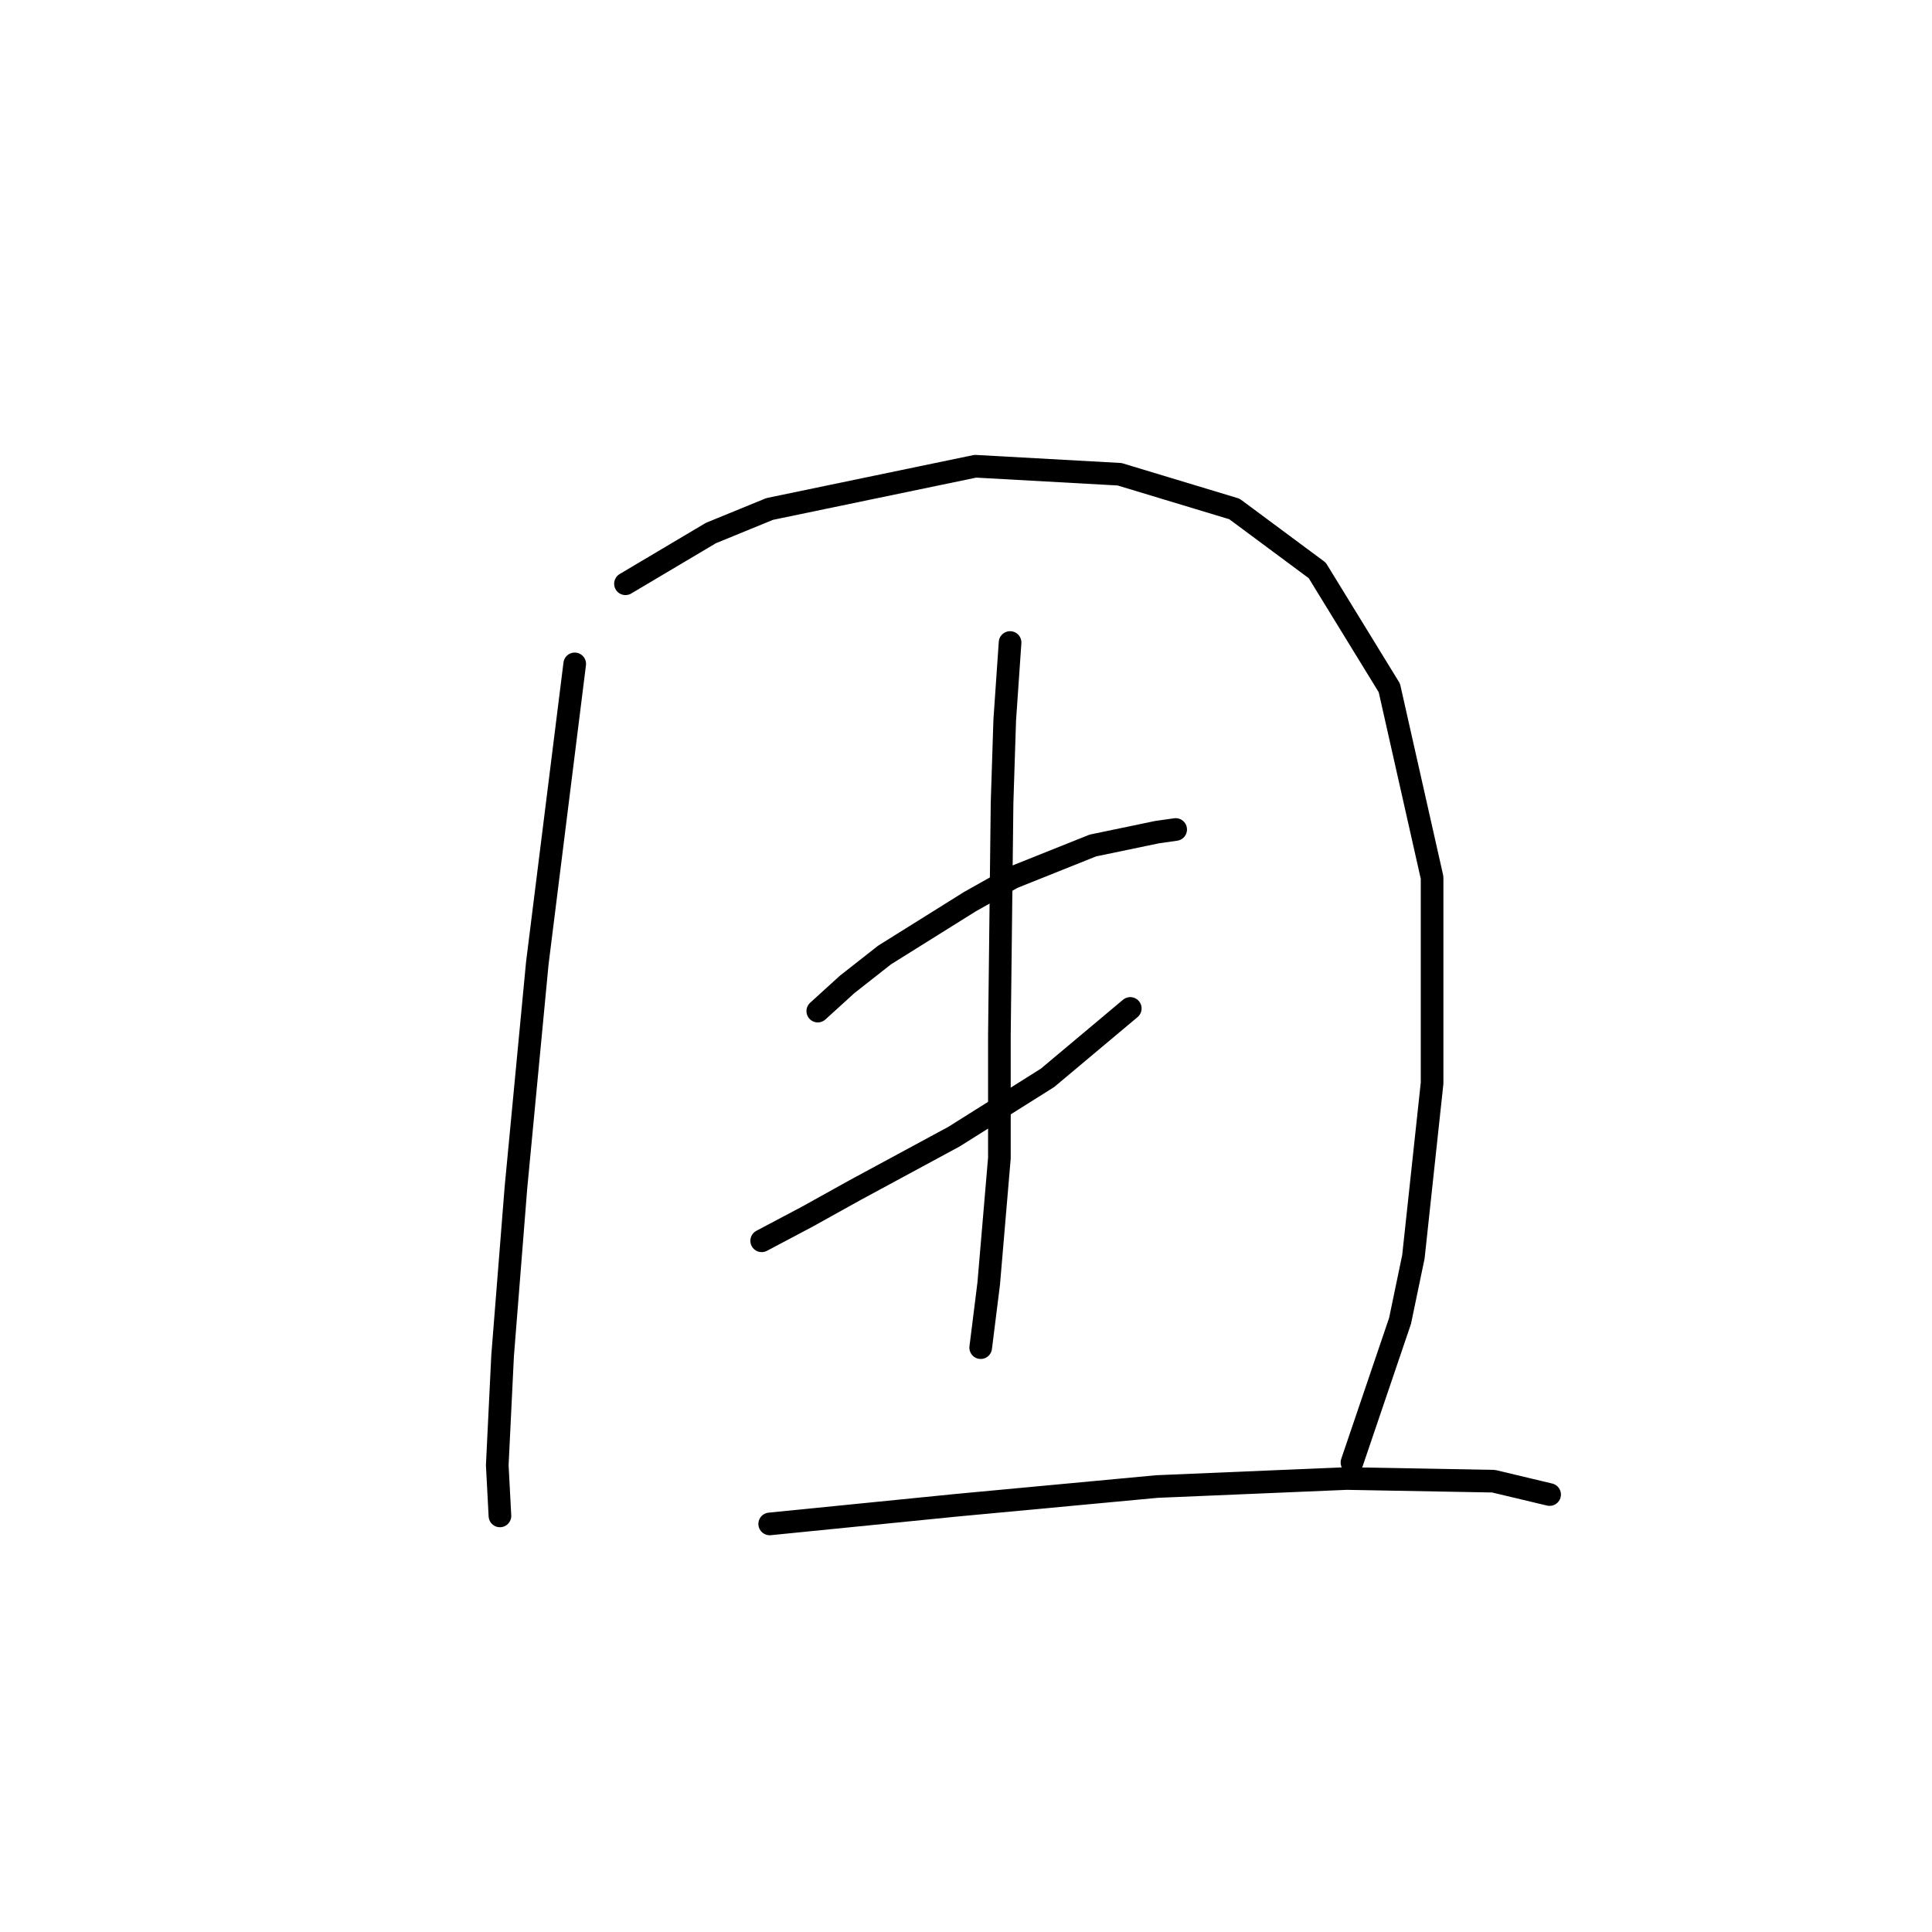 <?xml version="1.0" standalone="no"?>
    <svg width="256" height="256" xmlns="http://www.w3.org/2000/svg" version="1.1">
    <polyline stroke="black" stroke-width="3" stroke-linecap="round" fill="transparent" stroke-linejoin="round" points="76.153 87.968 72.968 113.45 71.198 127.606 68.367 157.335 66.598 179.631 65.89 194.142 66.244 200.866 66.244 200.866 " />
        <polyline stroke="black" stroke-width="3" stroke-linecap="round" fill="transparent" stroke-linejoin="round" points="82.878 77.351 94.203 70.627 101.989 67.441 129.24 61.779 148.351 62.84 163.57 67.441 174.541 75.581 184.096 91.153 189.759 116.281 189.759 143.532 187.282 166.537 185.512 175.031 179.142 193.788 179.142 193.788 " />
        <polyline stroke="black" stroke-width="3" stroke-linecap="round" fill="transparent" stroke-linejoin="round" points="108.359 133.977 112.252 130.438 117.207 126.545 128.532 119.466 134.195 116.281 144.812 112.034 153.306 110.265 155.783 109.911 155.783 109.911 " />
        <polyline stroke="black" stroke-width="3" stroke-linecap="round" fill="transparent" stroke-linejoin="round" points="100.927 164.413 106.944 161.228 113.314 157.689 126.409 150.611 138.796 142.825 149.767 133.623 149.767 133.623 " />
        <polyline stroke="black" stroke-width="3" stroke-linecap="round" fill="transparent" stroke-linejoin="round" points="133.841 85.137 133.133 95.4 132.779 106.372 132.425 137.162 132.425 153.442 131.01 170.076 129.948 178.57 129.948 178.57 " />
        <polyline stroke="black" stroke-width="3" stroke-linecap="round" fill="transparent" stroke-linejoin="round" points="101.989 201.928 126.763 199.451 153.306 196.973 178.434 195.911 197.899 196.265 205.331 198.035 205.331 198.035 " />
        </svg>